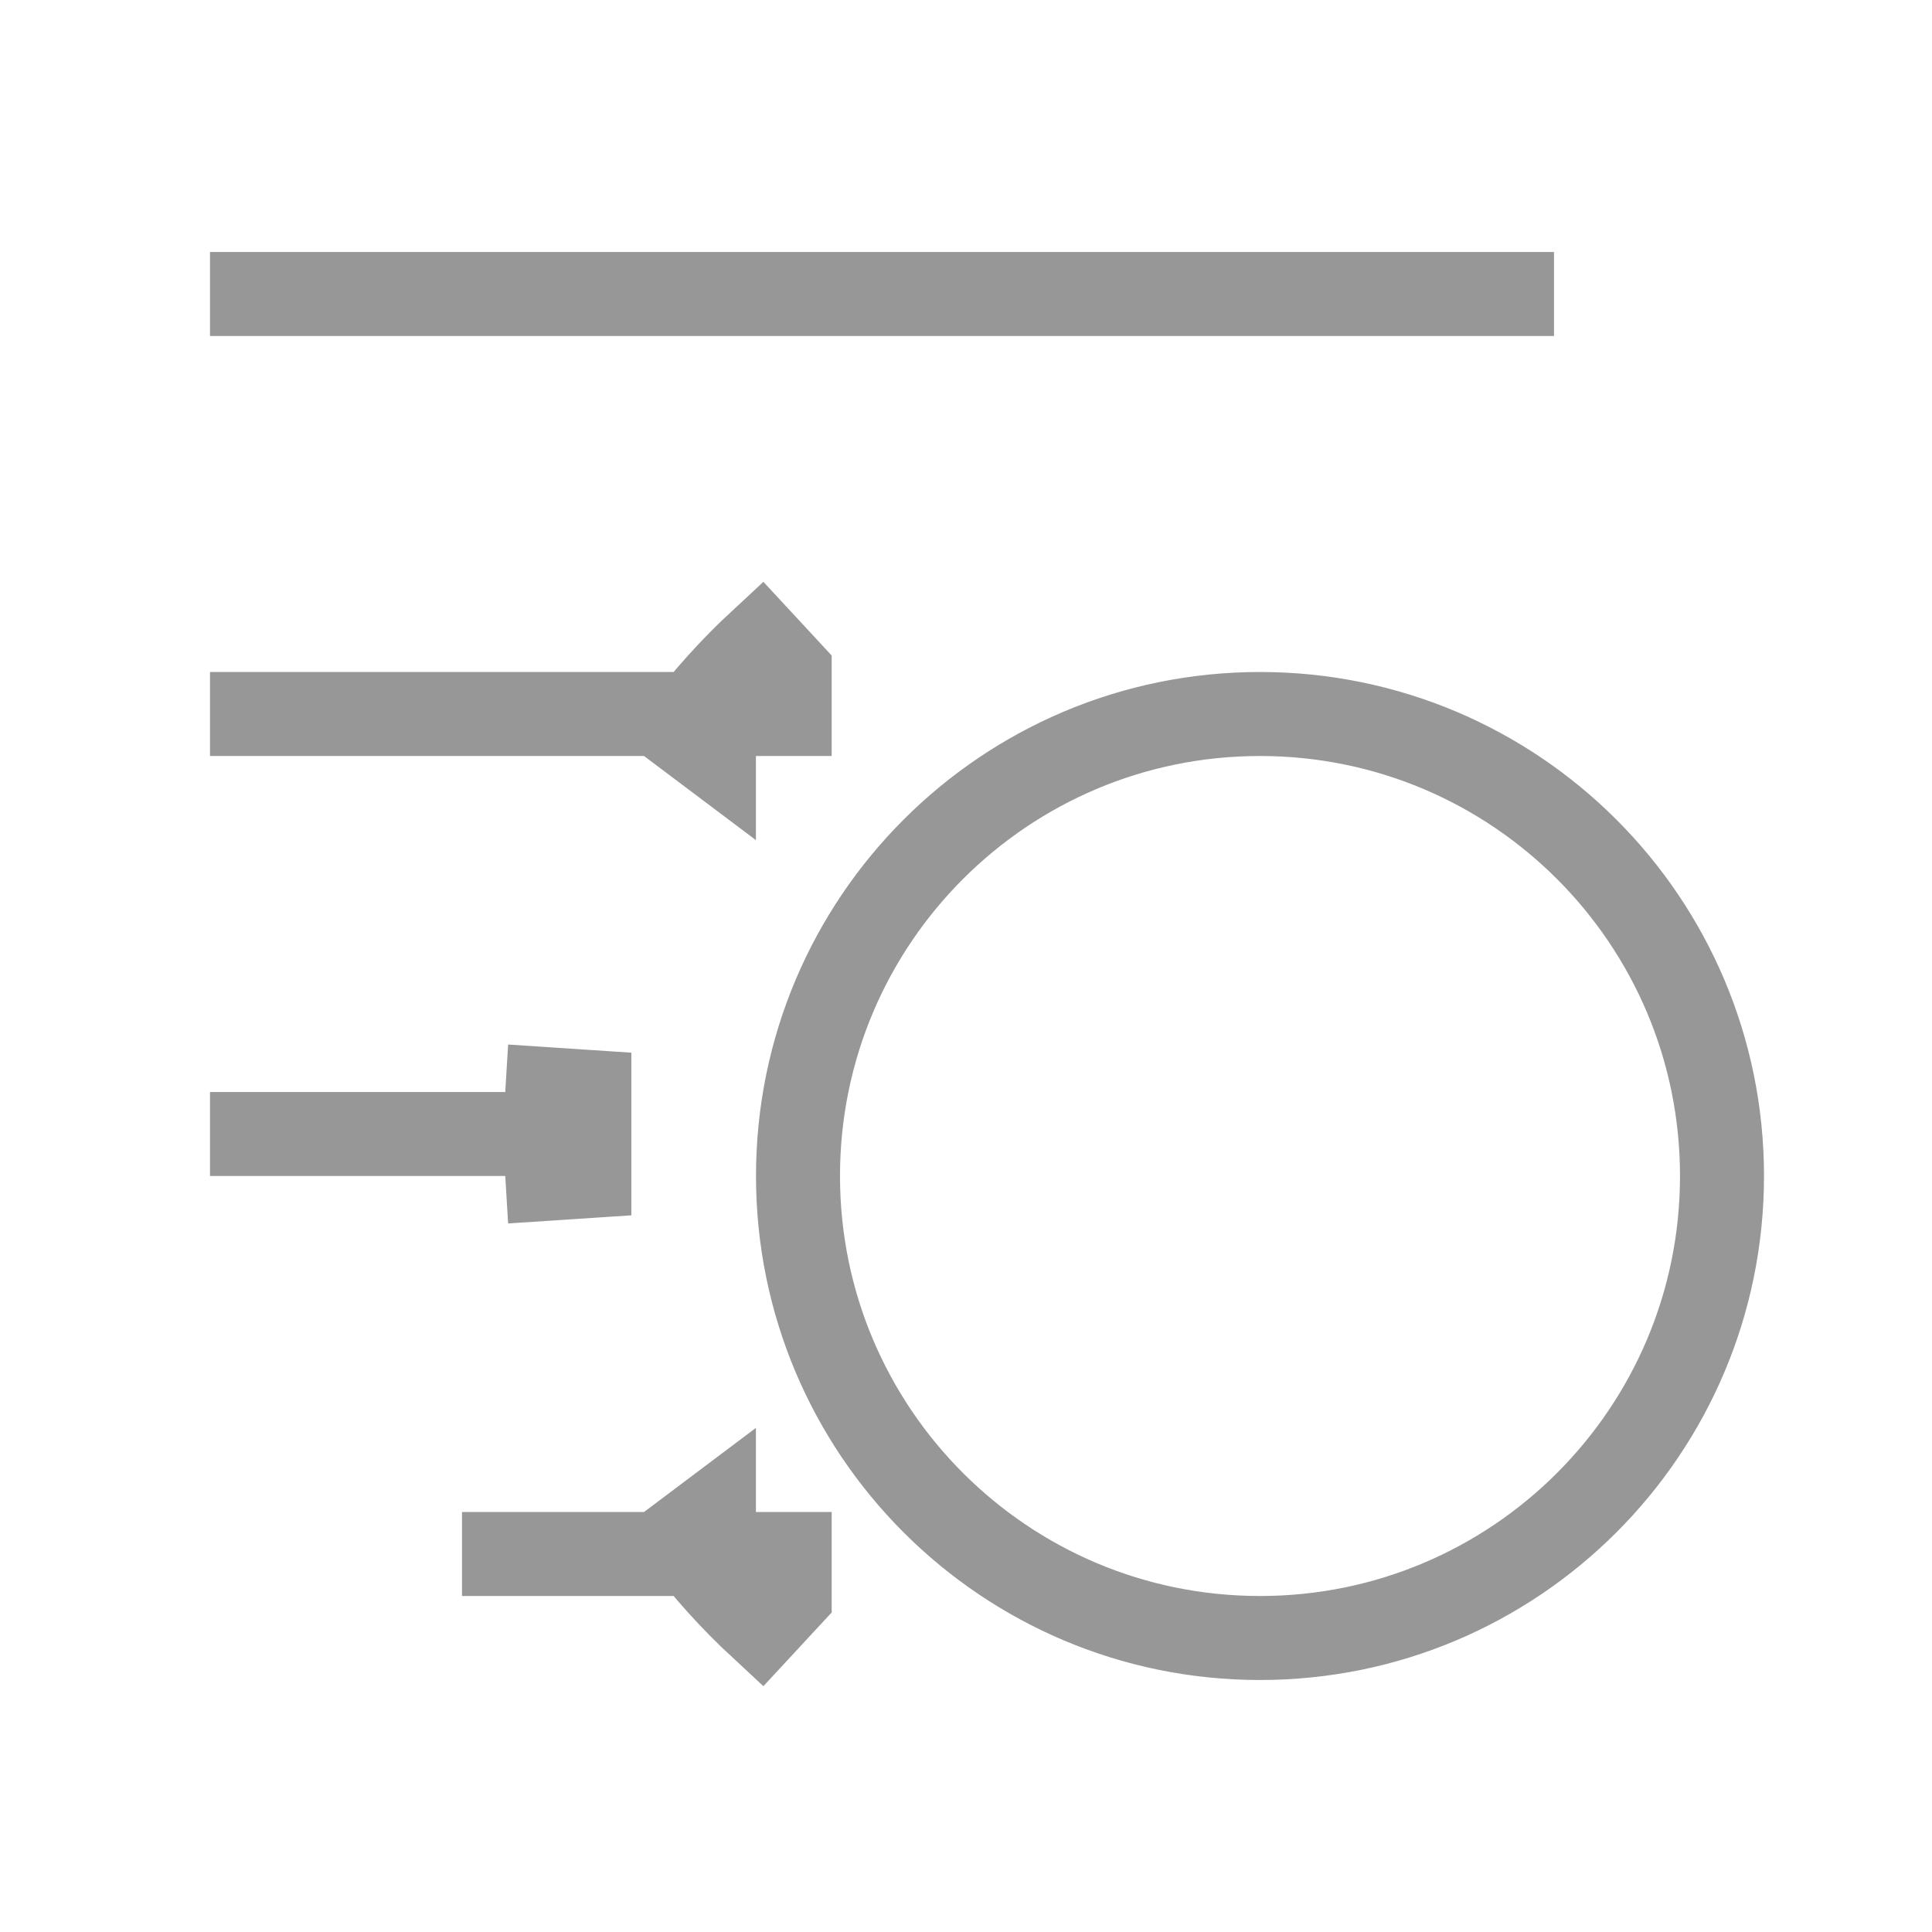<?xml version="1.0" encoding="UTF-8"?>
<svg width="23px" height="23px" viewBox="0 0 23 23" version="1.1" xmlns="http://www.w3.org/2000/svg" xmlns:xlink="http://www.w3.org/1999/xlink">
    <!-- Generator: Sketch 52 (66869) - http://www.bohemiancoding.com/sketch -->
    <title>群发历史</title>
    <desc>Created with Sketch.</desc>
    <g id="群发历史" stroke="none" stroke-width="1" fill="none" fill-rule="evenodd">
        <path d="M9.061,7.633 C8.709,7.959 8.388,8.316 8.1,8.7 L8.499,9 L8.499,8.5 L2.5,8.5 L9.401,8.5 L9.401,8 L9.061,7.633 Z M4.758,13.5 L2.5,13.5 L4.758,13.5 Z M4.758,13.5 L7.016,13.5 L7.016,13 L6.517,12.967 C6.506,13.144 6.5,13.322 6.5,13.5 C6.5,13.678 6.506,13.856 6.517,14.033 L7.016,14 L7.016,13.5 L4.758,13.5 Z M5.5,18.5 L8.499,18.5 L8.499,18 L8.1,18.3 C8.388,18.684 8.709,19.041 9.061,19.367 L9.401,19 L9.401,18.5 L5.5,18.5 Z M2.5,3.5 L18.5,3.5 L2.5,3.5 Z M15,19.5 C11.962,19.5 9.5,17.038 9.5,14 C9.5,10.962 11.962,8.5 15,8.5 C18.038,8.5 20.5,10.962 20.5,14 C20.5,17.038 18.038,19.5 15,19.5 Z M15,19.5 C18.038,19.5 20.5,17.038 20.5,14 C20.5,10.962 18.038,8.5 15,8.5 C11.962,8.5 9.5,10.962 9.5,14 C9.5,17.038 11.962,19.5 15,19.5 Z" id="合并形状" stroke="#979797" fill="#D8D8D8"></path>
    </g>
</svg>